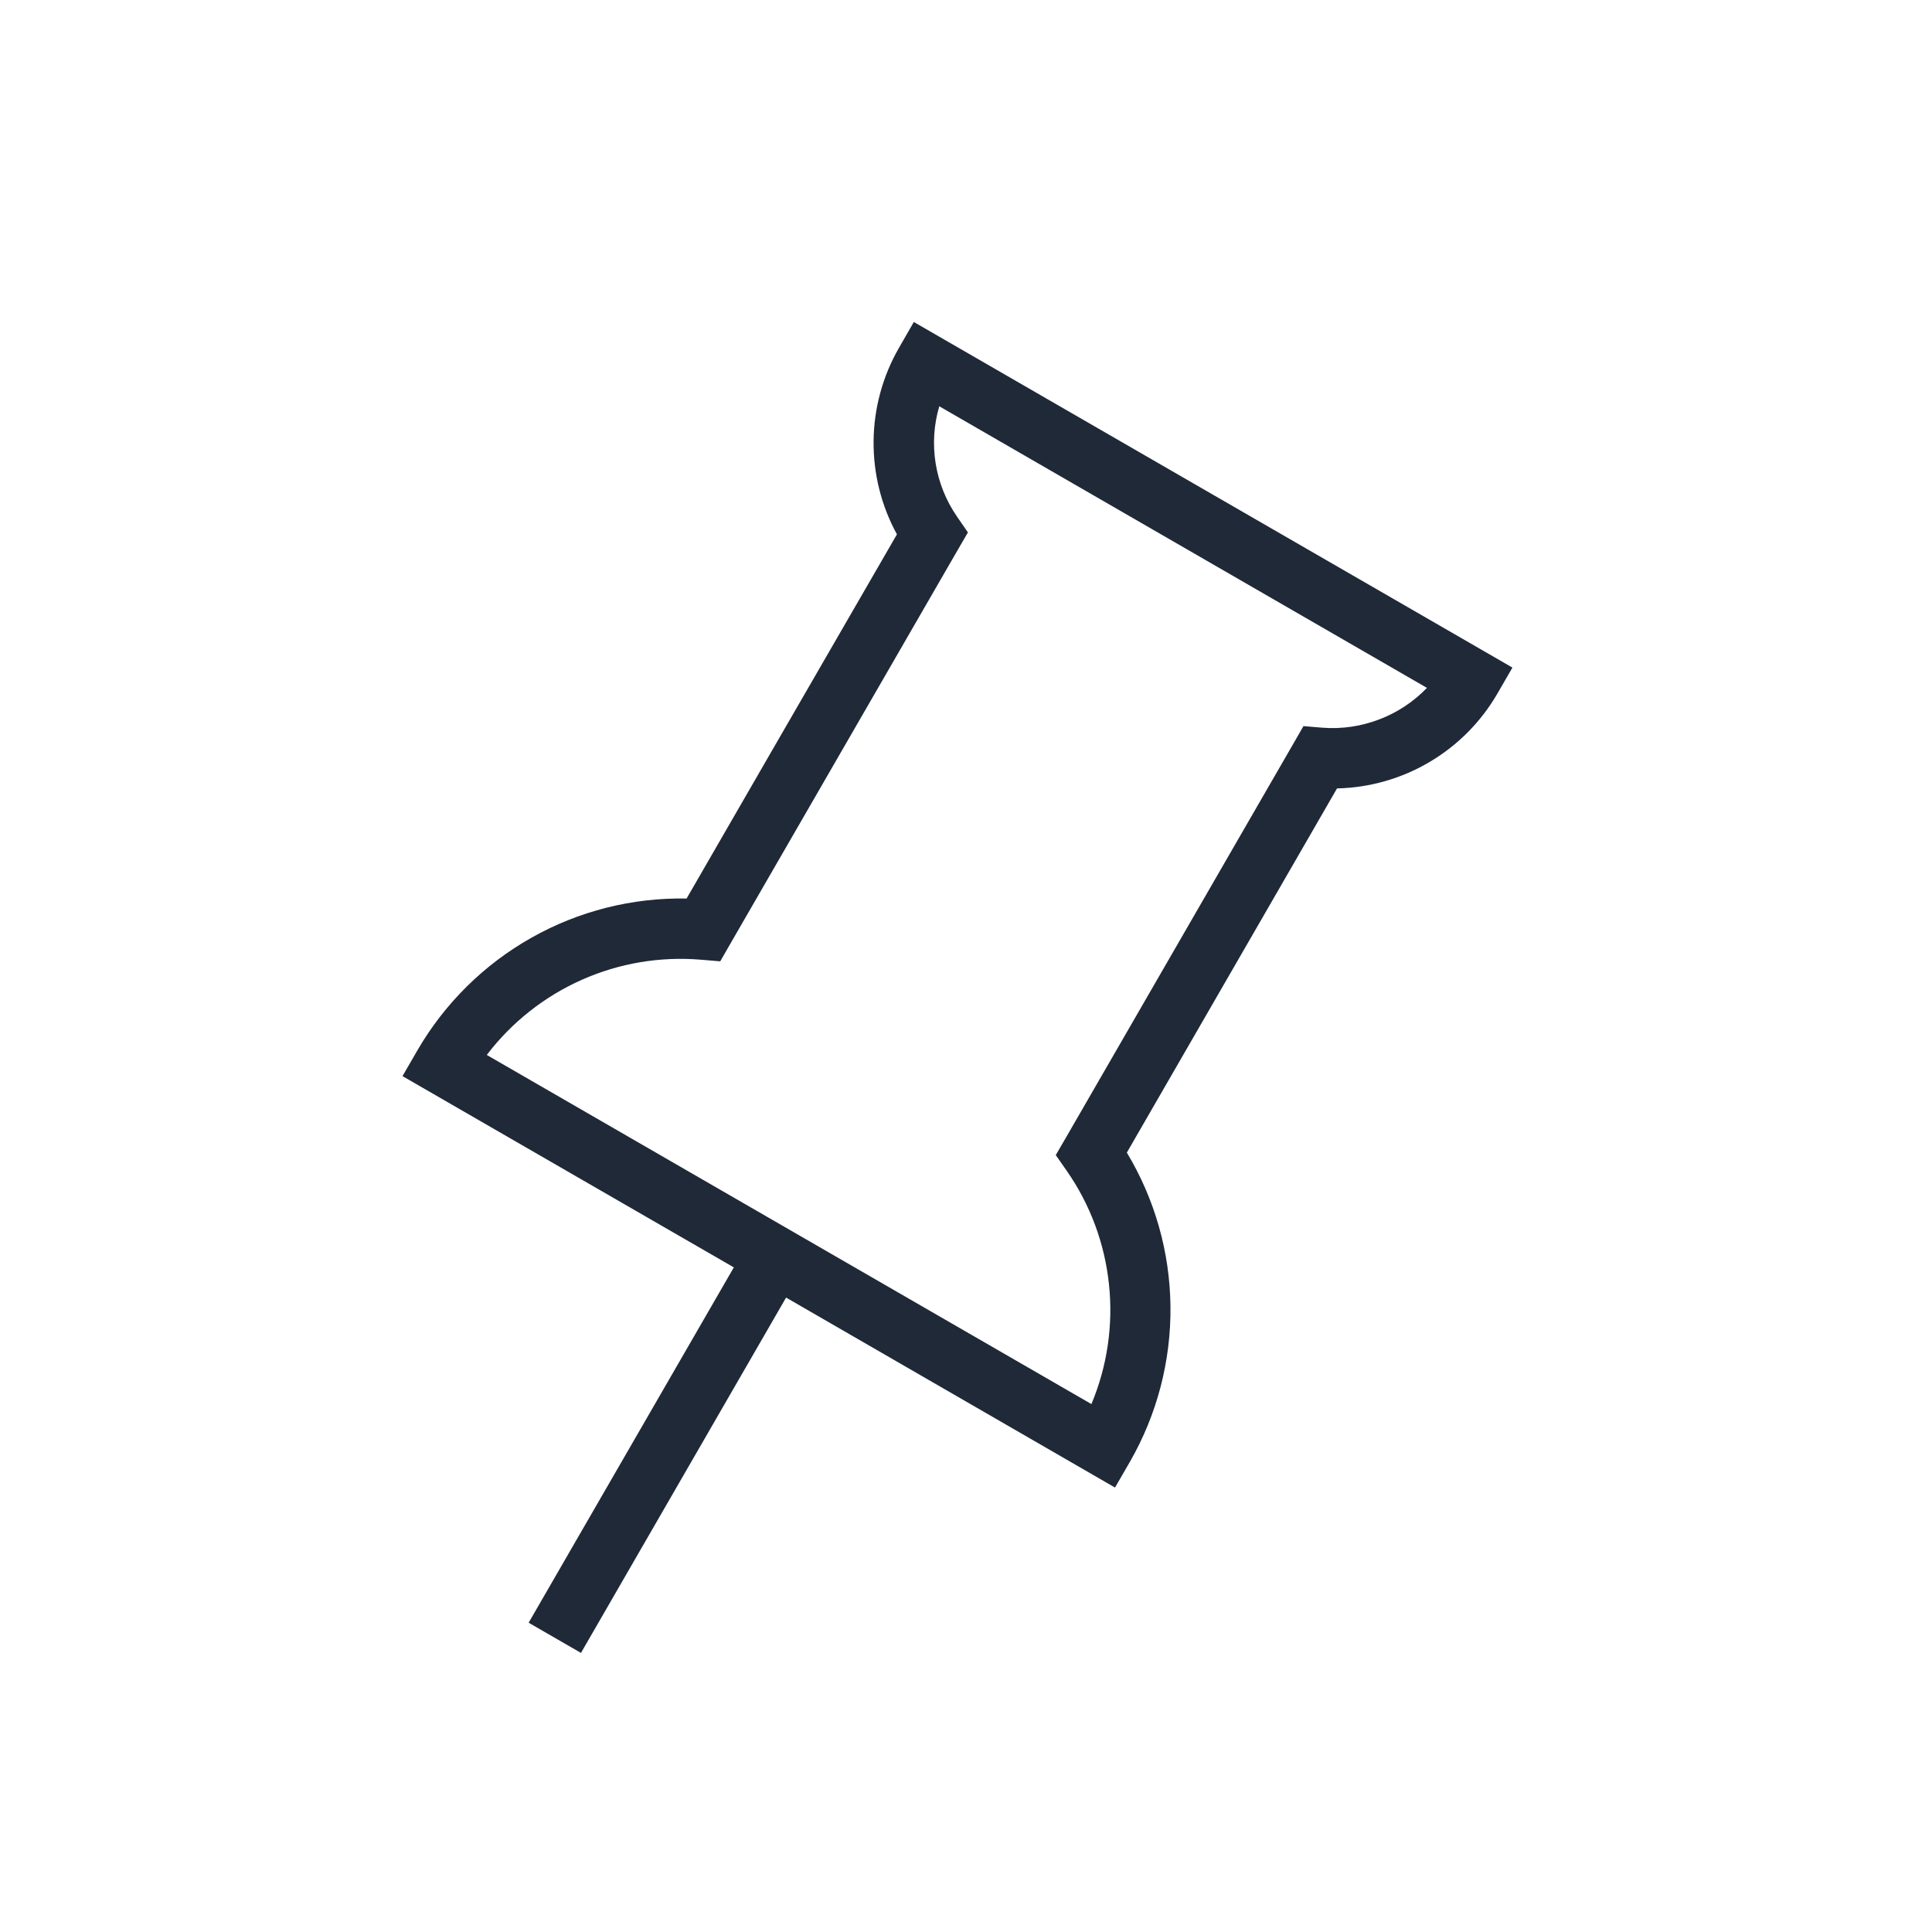 <svg width="24" height="24" viewBox="0 0 24 24" fill="none" xmlns="http://www.w3.org/2000/svg">
<path fill-rule="evenodd" clip-rule="evenodd" d="M6.567 20.158L7.217 20.533L9.765 16.119L13.851 18.479L14.039 18.154C14.374 17.569 14.547 16.905 14.54 16.23C14.533 15.556 14.346 14.896 13.998 14.318C14.326 13.749 15.268 12.118 15.953 10.931C16.236 10.441 16.476 10.026 16.609 9.794C17.014 9.785 17.41 9.672 17.758 9.466C18.107 9.26 18.397 8.968 18.6 8.618L18.788 8.293L11.352 4L11.165 4.325C10.964 4.676 10.856 5.073 10.852 5.478C10.848 5.883 10.947 6.282 11.142 6.638C10.876 7.097 10.198 8.272 9.583 9.336C9.137 10.109 8.725 10.823 8.529 11.162C7.855 11.149 7.19 11.317 6.603 11.648C6.015 11.979 5.527 12.461 5.188 13.043L5 13.368L9.116 15.744L6.567 20.158ZM13.558 17.442L6.047 13.105C6.355 12.7 6.761 12.379 7.226 12.172C7.691 11.965 8.201 11.879 8.709 11.922L8.947 11.942L9.066 11.735C9.181 11.536 11.87 6.879 11.904 6.82L12.024 6.614L11.888 6.417C11.752 6.22 11.661 5.994 11.623 5.757C11.585 5.52 11.6 5.277 11.668 5.047L17.726 8.545C17.56 8.718 17.357 8.852 17.133 8.937C16.909 9.023 16.669 9.058 16.43 9.04L16.192 9.02L16.073 9.227L13.235 14.143L13.115 14.349L13.252 14.545C13.543 14.963 13.723 15.448 13.776 15.954C13.83 16.46 13.755 16.972 13.558 17.442Z" fill="#1F2937"/>
</svg>
